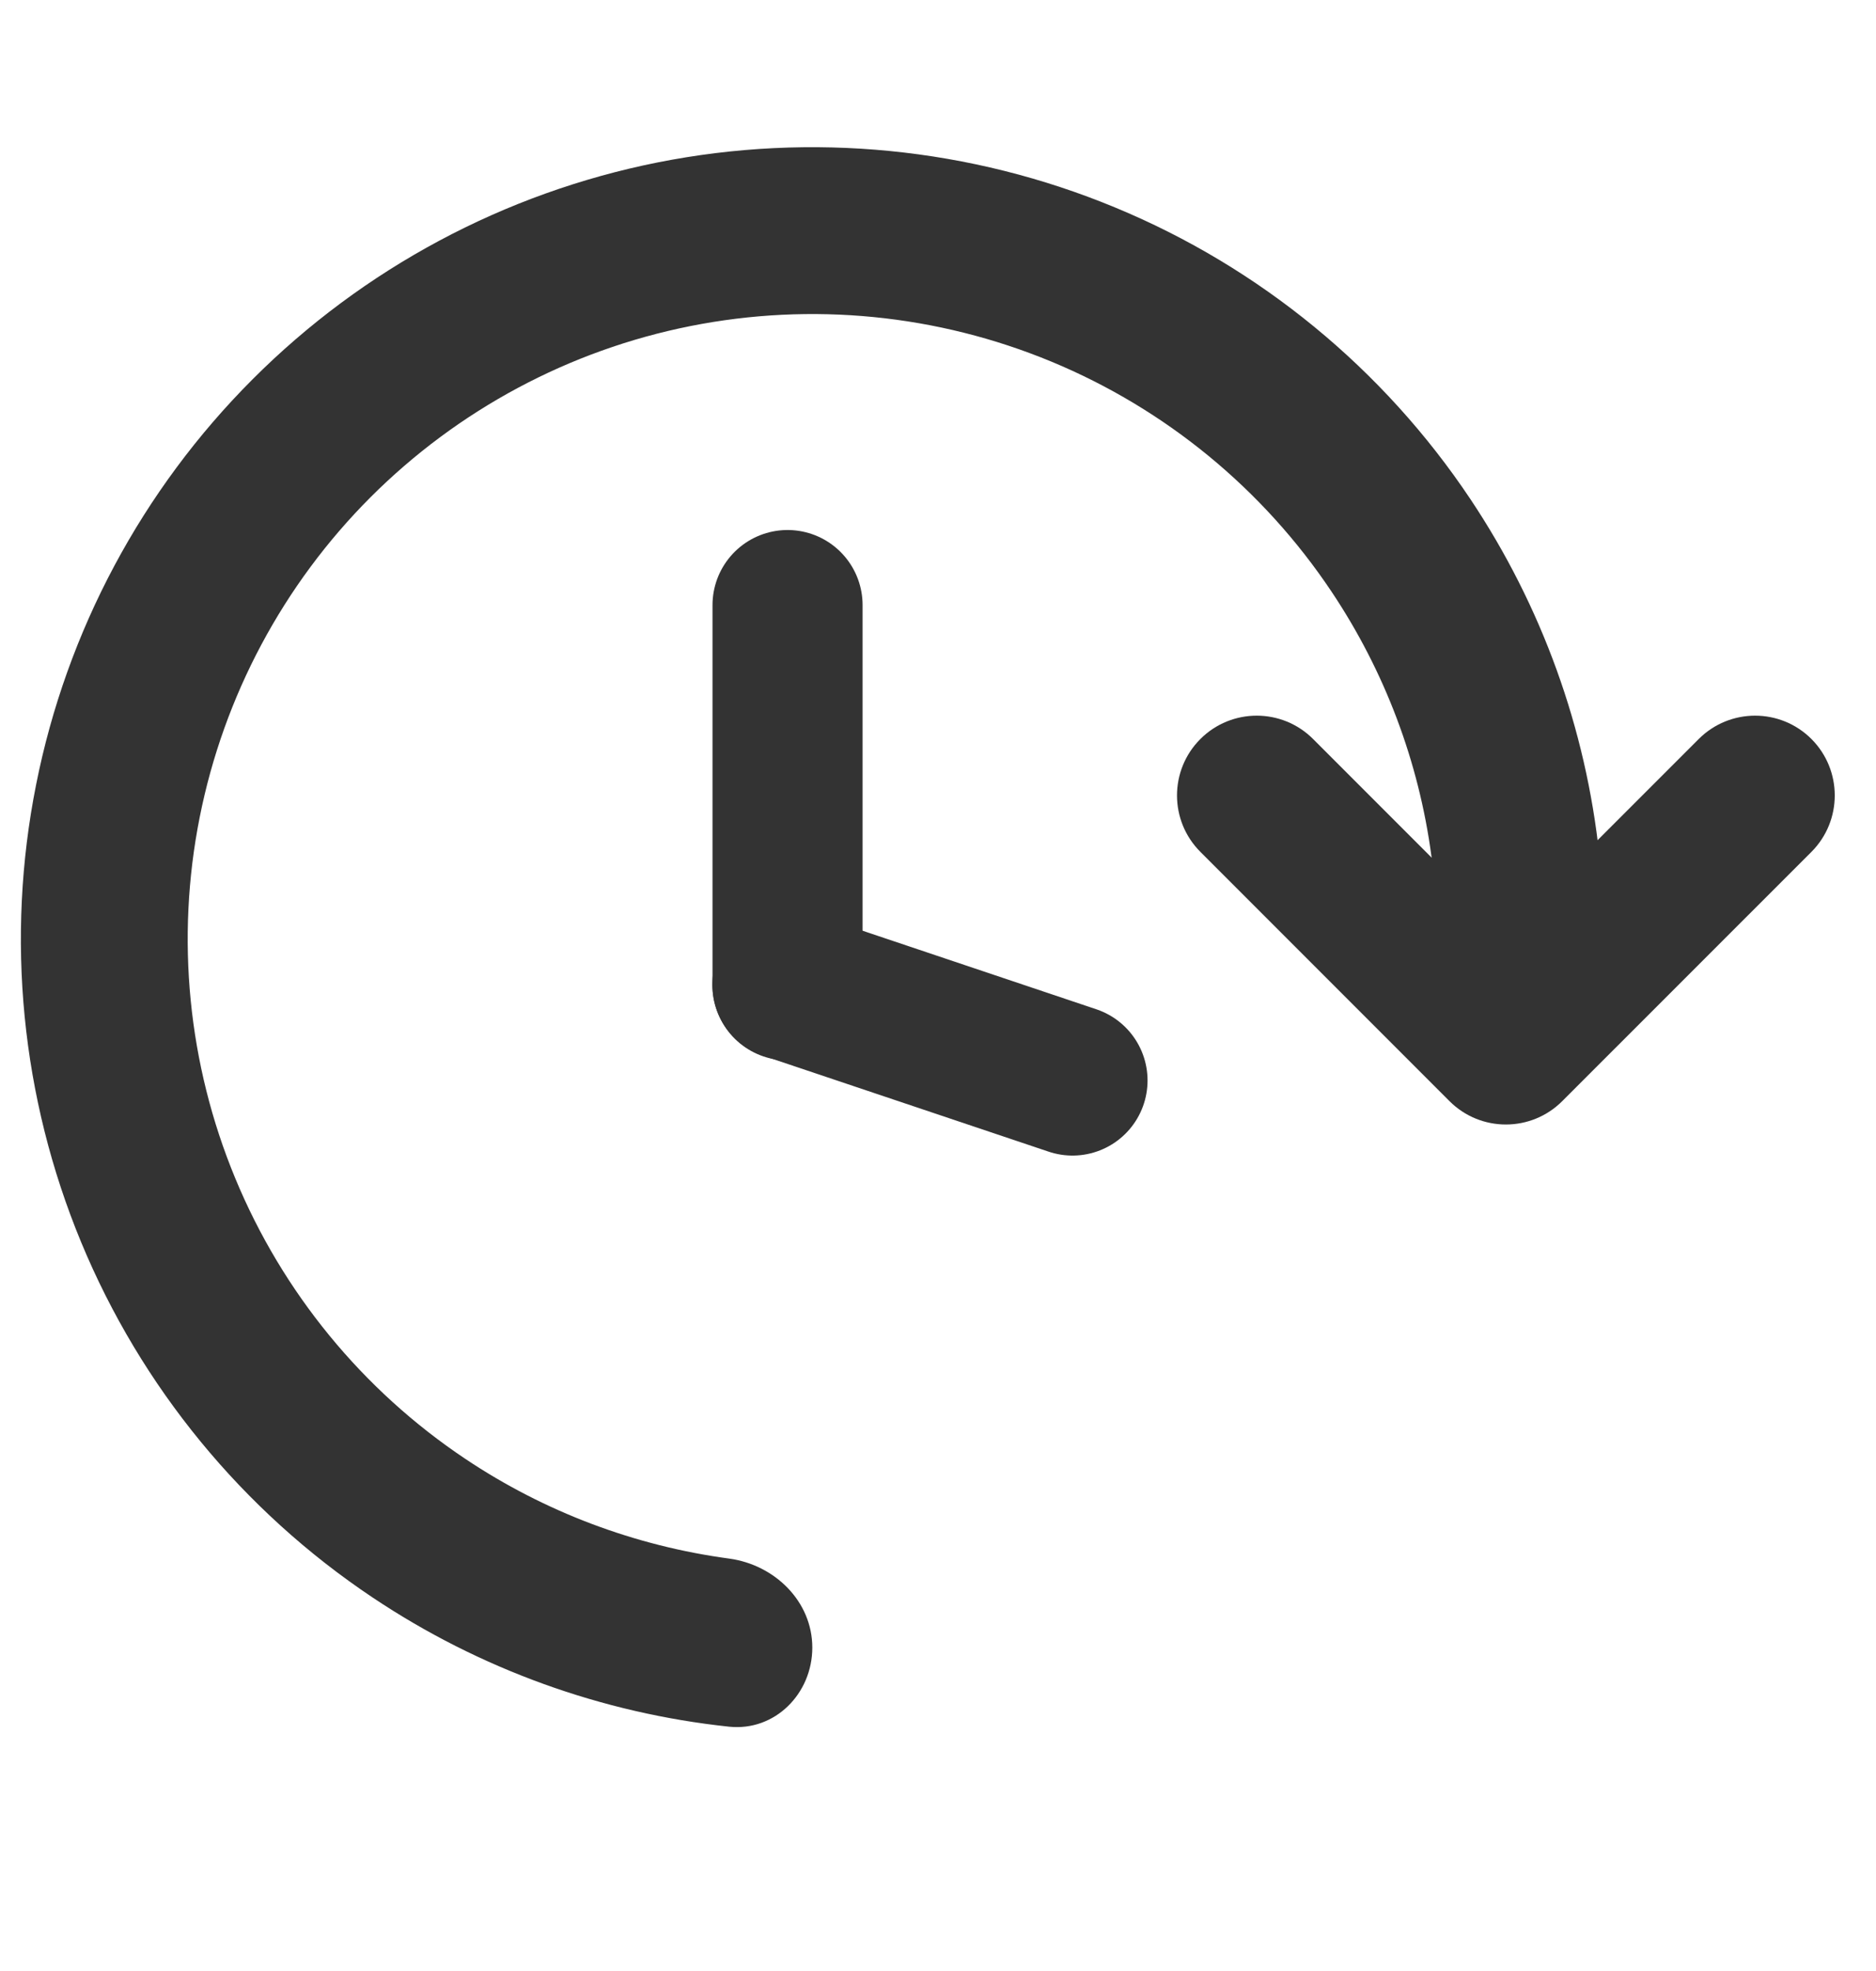 <svg width="20" height="21" viewBox="0 0 20 21" fill="none" xmlns="http://www.w3.org/2000/svg">
    <path d="M8.396 6.447L8.396 10.498" stroke="#333333" stroke-width="1.6" stroke-linecap="round"/>
    <path d="M11.434 11.512L8.394 10.491" stroke="#333333" stroke-width="1.6" stroke-linecap="round"/>
    <path fill-rule="evenodd" clip-rule="evenodd"
          d="M19.312 7.874C19.643 8.206 19.643 8.744 19.312 9.076L16.655 11.732C16.323 12.064 15.785 12.064 15.453 11.732L12.797 9.076C12.465 8.744 12.465 8.206 12.797 7.874C13.129 7.542 13.667 7.542 13.999 7.874L16.054 9.929L18.11 7.874C18.442 7.542 18.98 7.542 19.312 7.874Z"
          fill="#333333"/>
    <path d="M16.209 10.006C16.7 10.006 17.102 9.607 17.051 9.118C16.908 7.763 16.438 6.459 15.676 5.318C14.749 3.931 13.431 2.849 11.889 2.211C10.347 1.572 8.651 1.405 7.014 1.73C5.377 2.056 3.874 2.86 2.694 4.04C1.514 5.22 0.71 6.723 0.385 8.36C0.059 9.996 0.226 11.693 0.865 13.235C1.504 14.777 2.585 16.094 3.973 17.021C5.113 17.783 6.418 18.253 7.773 18.397C8.261 18.448 8.66 18.045 8.66 17.554C8.66 17.063 8.26 16.672 7.774 16.606C6.771 16.471 5.808 16.11 4.96 15.543C3.865 14.811 3.012 13.771 2.508 12.554C2.004 11.338 1.872 9.998 2.129 8.707C2.386 7.415 3.02 6.228 3.951 5.297C4.883 4.366 6.069 3.731 7.361 3.474C8.653 3.217 9.992 3.349 11.209 3.853C12.425 4.357 13.466 5.211 14.197 6.306C14.764 7.154 15.126 8.117 15.26 9.119C15.326 9.606 15.718 10.006 16.209 10.006Z"
          fill="#333333"/>
</svg>
